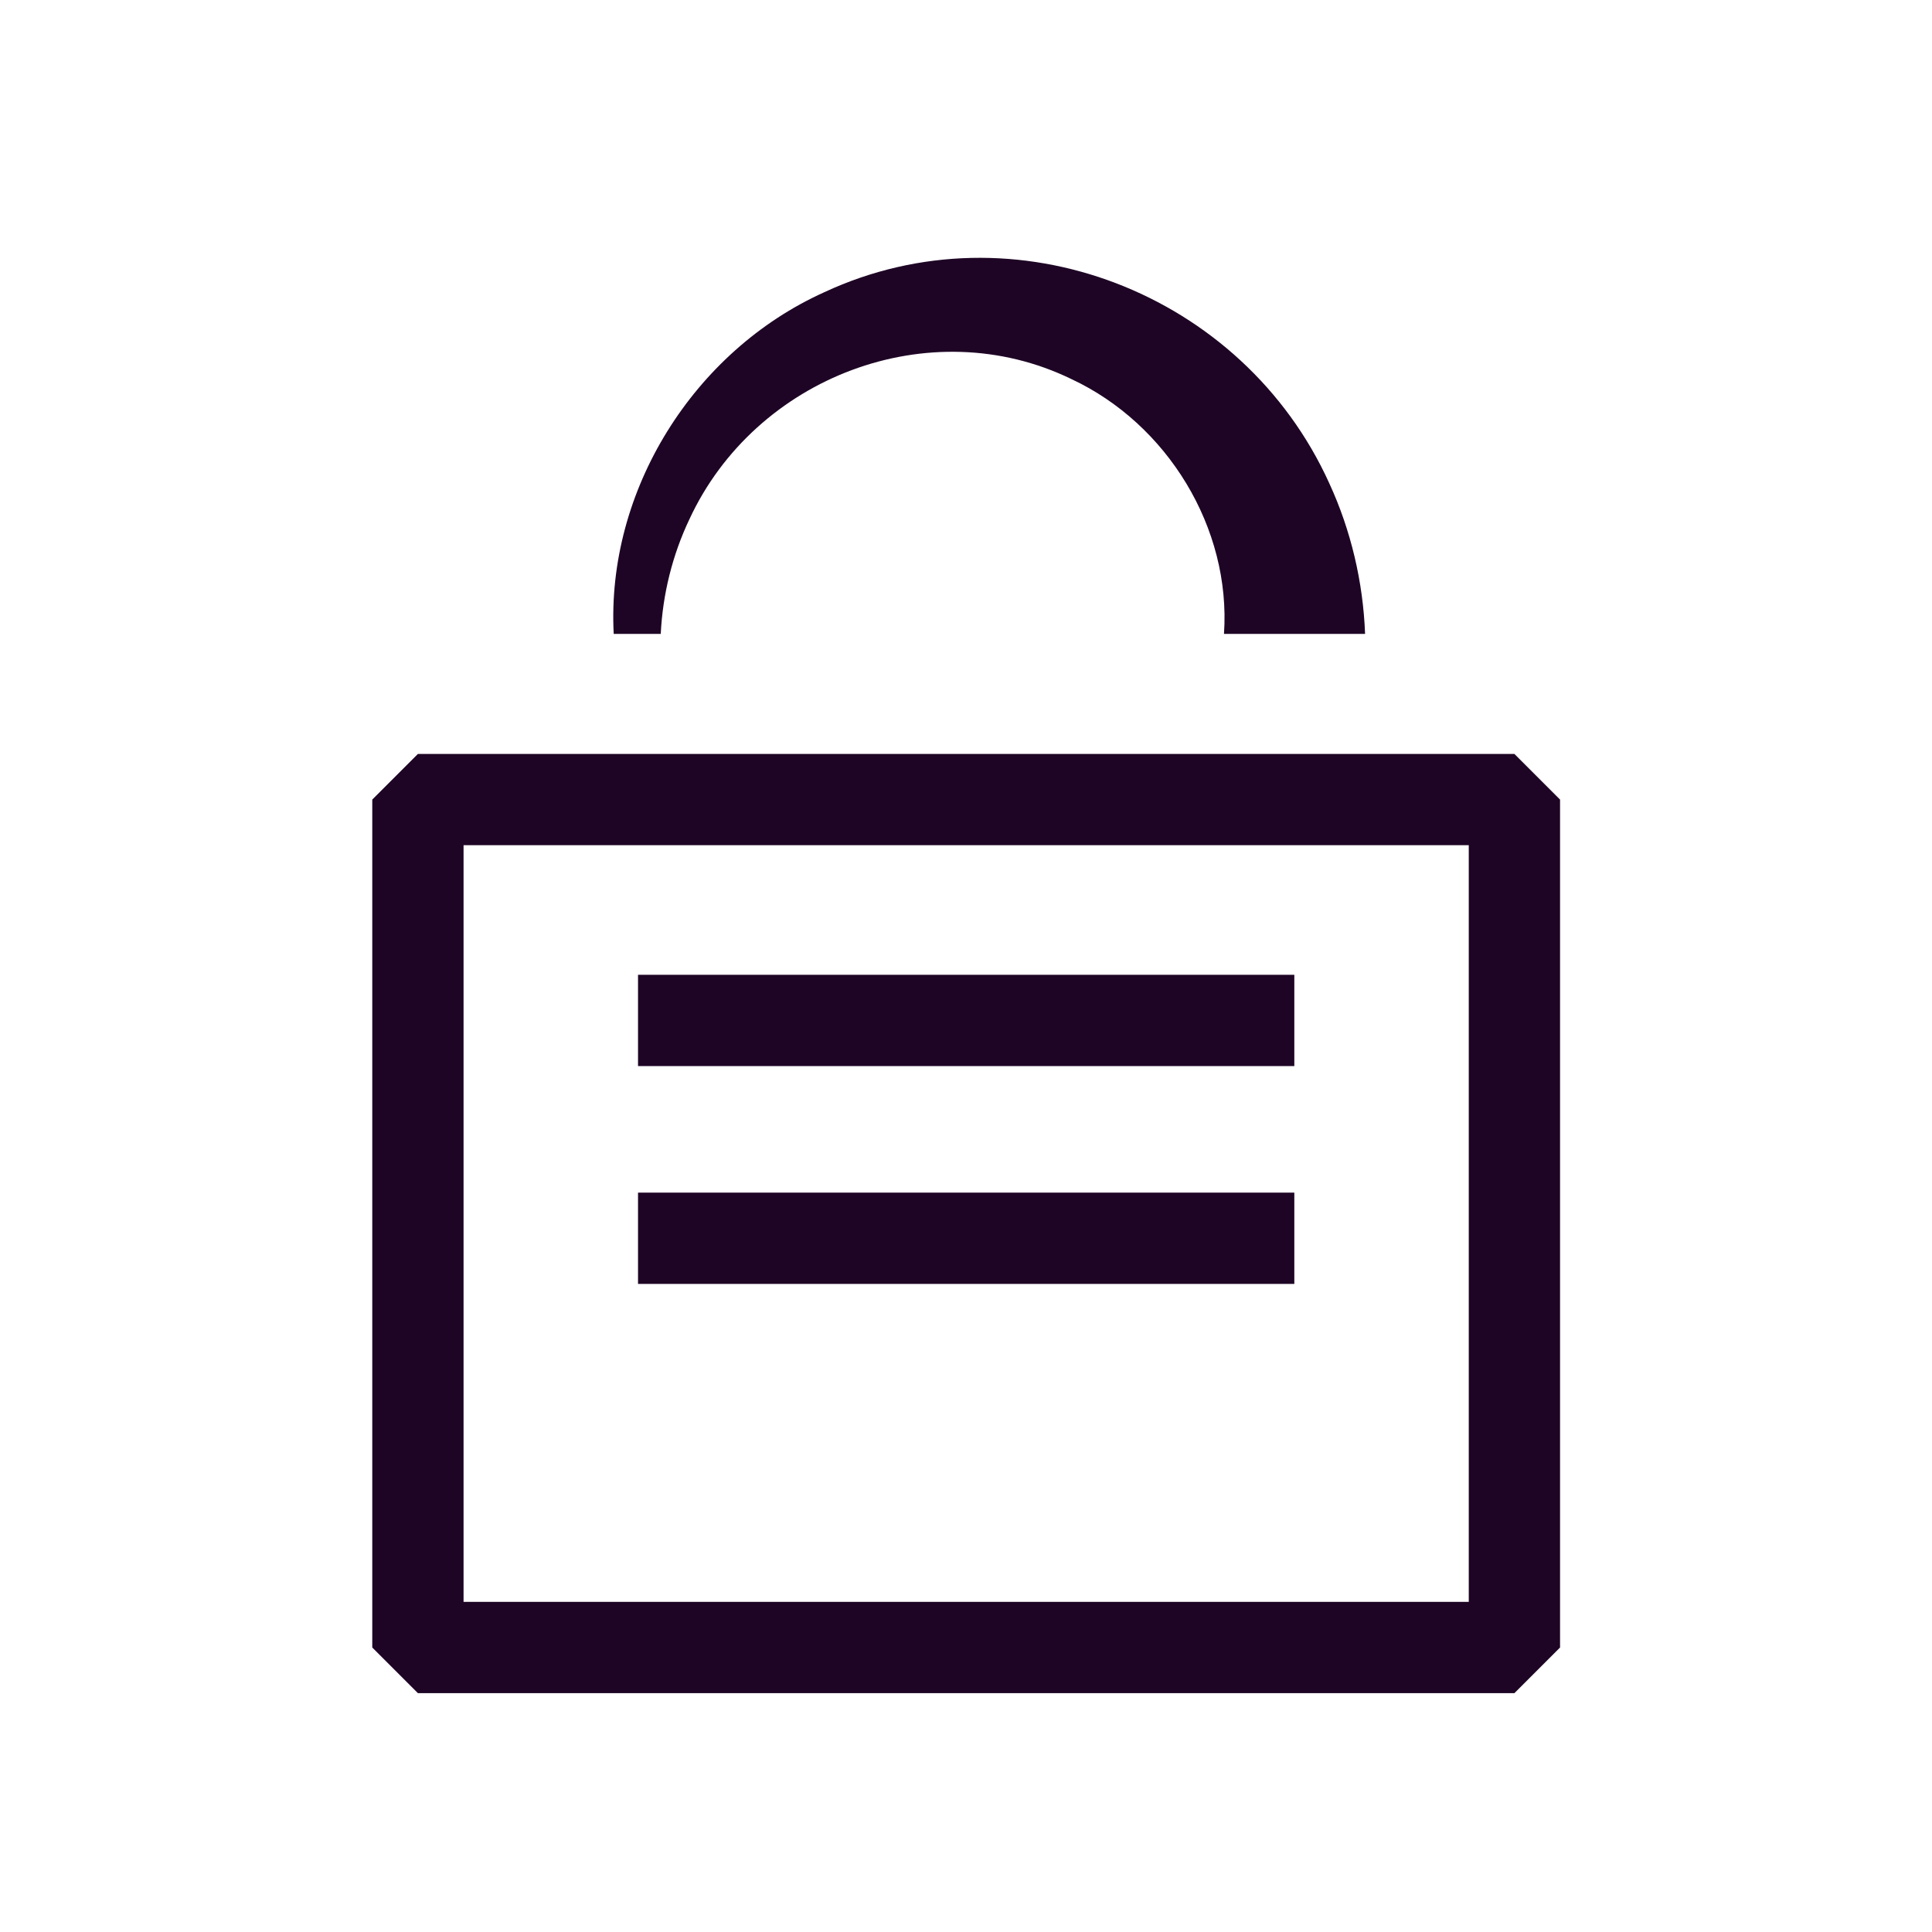<svg width="96" height="96" viewBox="0 0 96 96" fill="none" xmlns="http://www.w3.org/2000/svg">
<path d="M30.495 31.498C30.123 24.387 34.463 17.448 40.961 14.519C50.415 10.117 61.766 14.555 66.052 24.016C67.129 26.353 67.733 28.92 67.83 31.497H60.819C61.178 26.25 58.014 21.066 53.237 18.836C46.203 15.415 37.528 18.732 34.254 25.806C33.418 27.566 32.93 29.509 32.832 31.497H30.495V31.498Z" fill="#1E0525"/>
<path d="M75.25 39.73H20.766V81.864H75.25V39.73Z" stroke="#1E0525" stroke-width="4.536" stroke-linejoin="bevel"/>
<path d="M31.703 50.705H64.314" stroke="#1E0525" stroke-width="4.536" stroke-miterlimit="10"/>
<path d="M31.703 61.529H64.314" stroke="#1E0525" stroke-width="4.536" stroke-miterlimit="10"/>
</svg>
